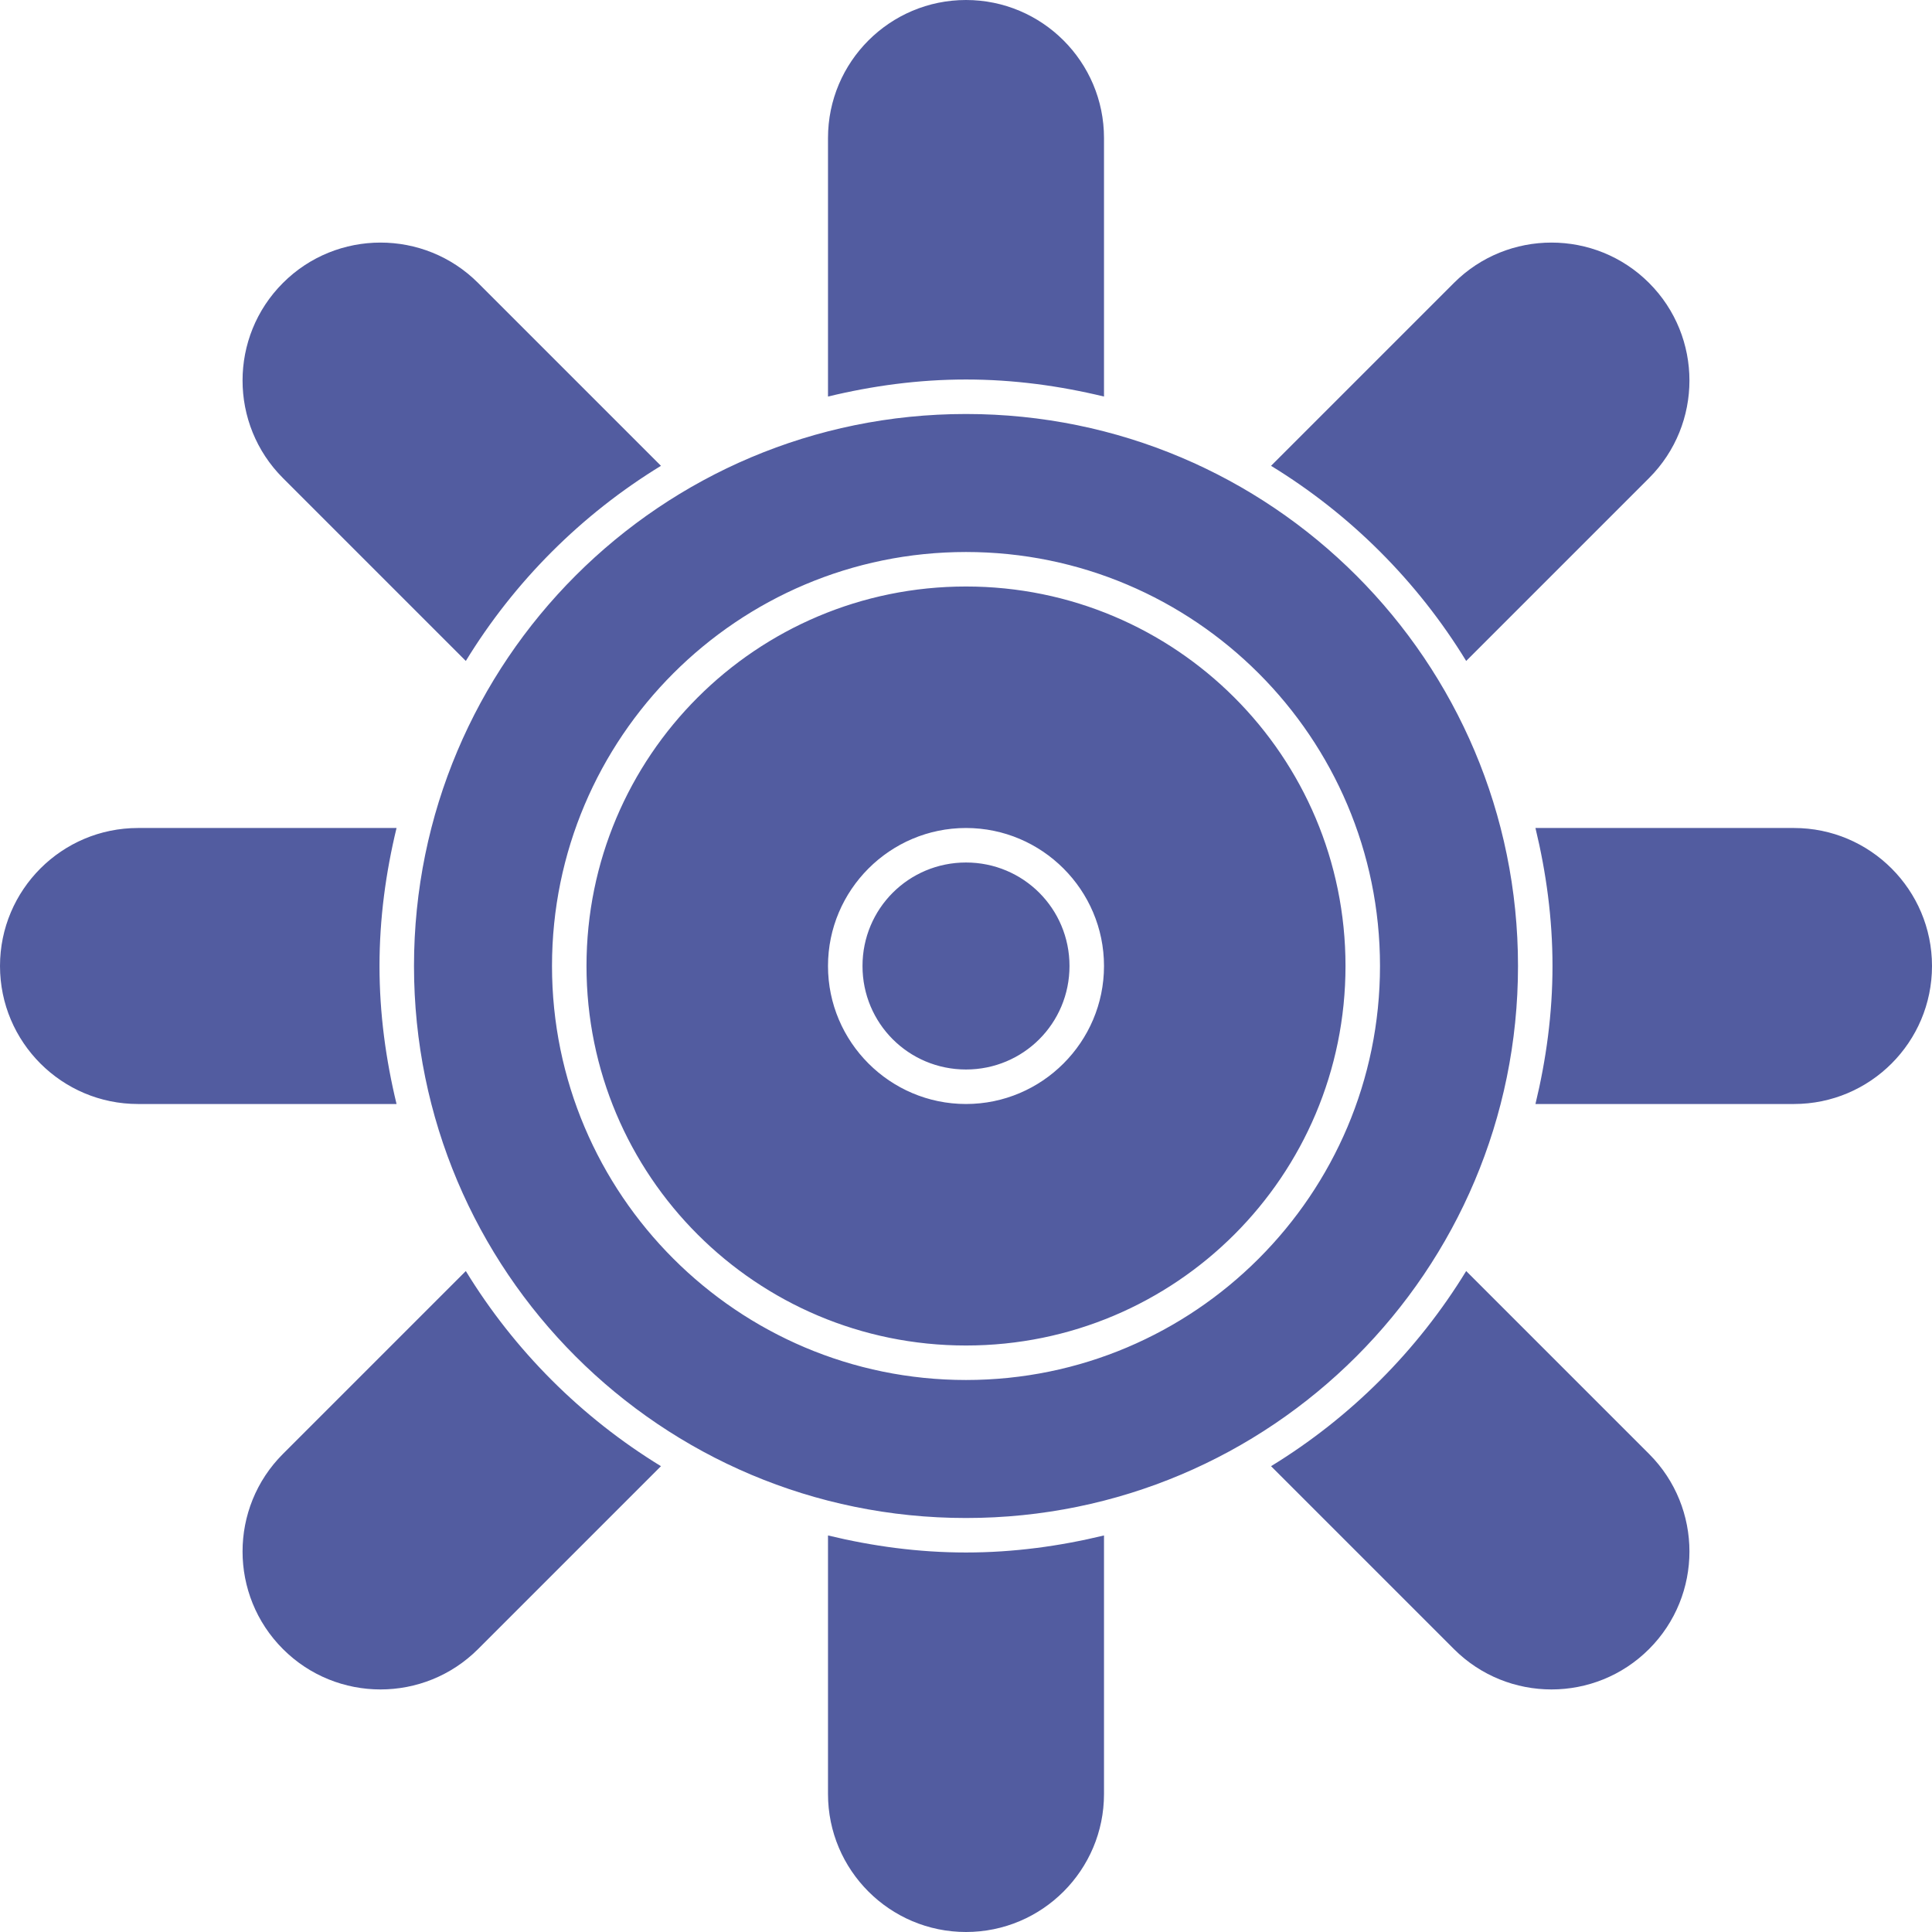 <svg width="256" height="256" viewBox="0 0 256 256" fill="none" xmlns="http://www.w3.org/2000/svg">
<path d="M128 0C117.909 0 109.714 8.195 109.714 18.286V52.545C115.59 51.123 121.69 50.286 128 50.286C134.31 50.286 140.41 51.123 146.286 52.545V18.286C146.286 8.195 138.091 0 128 0ZM50.42 32.143C45.739 32.143 41.059 33.923 37.491 37.491C30.356 44.626 30.356 56.213 37.491 63.348L61.723 87.58C68.17 77.04 77.04 68.17 87.58 61.723L63.348 37.491C59.781 33.923 55.1 32.143 50.42 32.143ZM205.58 32.143C200.9 32.143 196.219 33.923 192.652 37.491L168.42 61.723C178.96 68.17 187.83 77.04 194.277 87.58L218.509 63.348C225.644 56.213 225.644 44.626 218.509 37.491C214.941 33.923 210.261 32.143 205.58 32.143ZM128 54.857C87.577 54.857 54.857 87.577 54.857 128C54.857 168.423 87.577 201.143 128 201.143C168.423 201.143 201.143 168.423 201.143 128C201.143 87.577 168.423 54.857 128 54.857ZM128 73.143C158.27 73.143 182.857 97.73 182.857 128C182.857 158.27 158.27 182.857 128 182.857C97.73 182.857 73.143 158.27 73.143 128C73.143 97.73 97.73 73.143 128 73.143ZM128 77.714C100.201 77.714 77.714 100.201 77.714 128C77.714 155.799 100.201 178.286 128 178.286C155.799 178.286 178.286 155.799 178.286 128C178.286 100.201 155.799 77.714 128 77.714ZM18.286 109.714C8.195 109.714 0 117.909 0 128C0 138.091 8.195 146.286 18.286 146.286H52.545C51.123 140.41 50.286 134.31 50.286 128C50.286 121.69 51.123 115.59 52.545 109.714H18.286ZM128 109.714C138.072 109.714 146.286 117.928 146.286 128C146.286 138.072 138.072 146.286 128 146.286C117.928 146.286 109.714 138.072 109.714 128C109.714 117.928 117.928 109.714 128 109.714ZM203.455 109.714C204.877 115.59 205.714 121.69 205.714 128C205.714 134.31 204.877 140.41 203.455 146.286H237.714C247.805 146.286 256 138.091 256 128C256 117.909 247.805 109.714 237.714 109.714H203.455ZM128 114.286C120.399 114.286 114.286 120.399 114.286 128C114.286 135.601 120.399 141.714 128 141.714C135.601 141.714 141.714 135.601 141.714 128C141.714 120.399 135.601 114.286 128 114.286ZM61.723 168.42L37.491 192.652C30.356 199.787 30.356 211.374 37.491 218.509C44.626 225.644 56.213 225.644 63.348 218.509L87.58 194.277C77.04 187.83 68.17 178.96 61.723 168.42ZM194.277 168.42C187.83 178.96 178.96 187.83 168.42 194.277L192.652 218.509C199.787 225.644 211.374 225.644 218.509 218.509C225.644 211.374 225.644 199.787 218.509 192.652L194.277 168.42ZM109.714 203.455V237.714C109.714 247.805 117.909 256 128 256C138.091 256 146.286 247.805 146.286 237.714V203.455C140.41 204.877 134.31 205.714 128 205.714C121.69 205.714 115.59 204.877 109.714 203.455Z" fill="#525CA0"/>
</svg>
